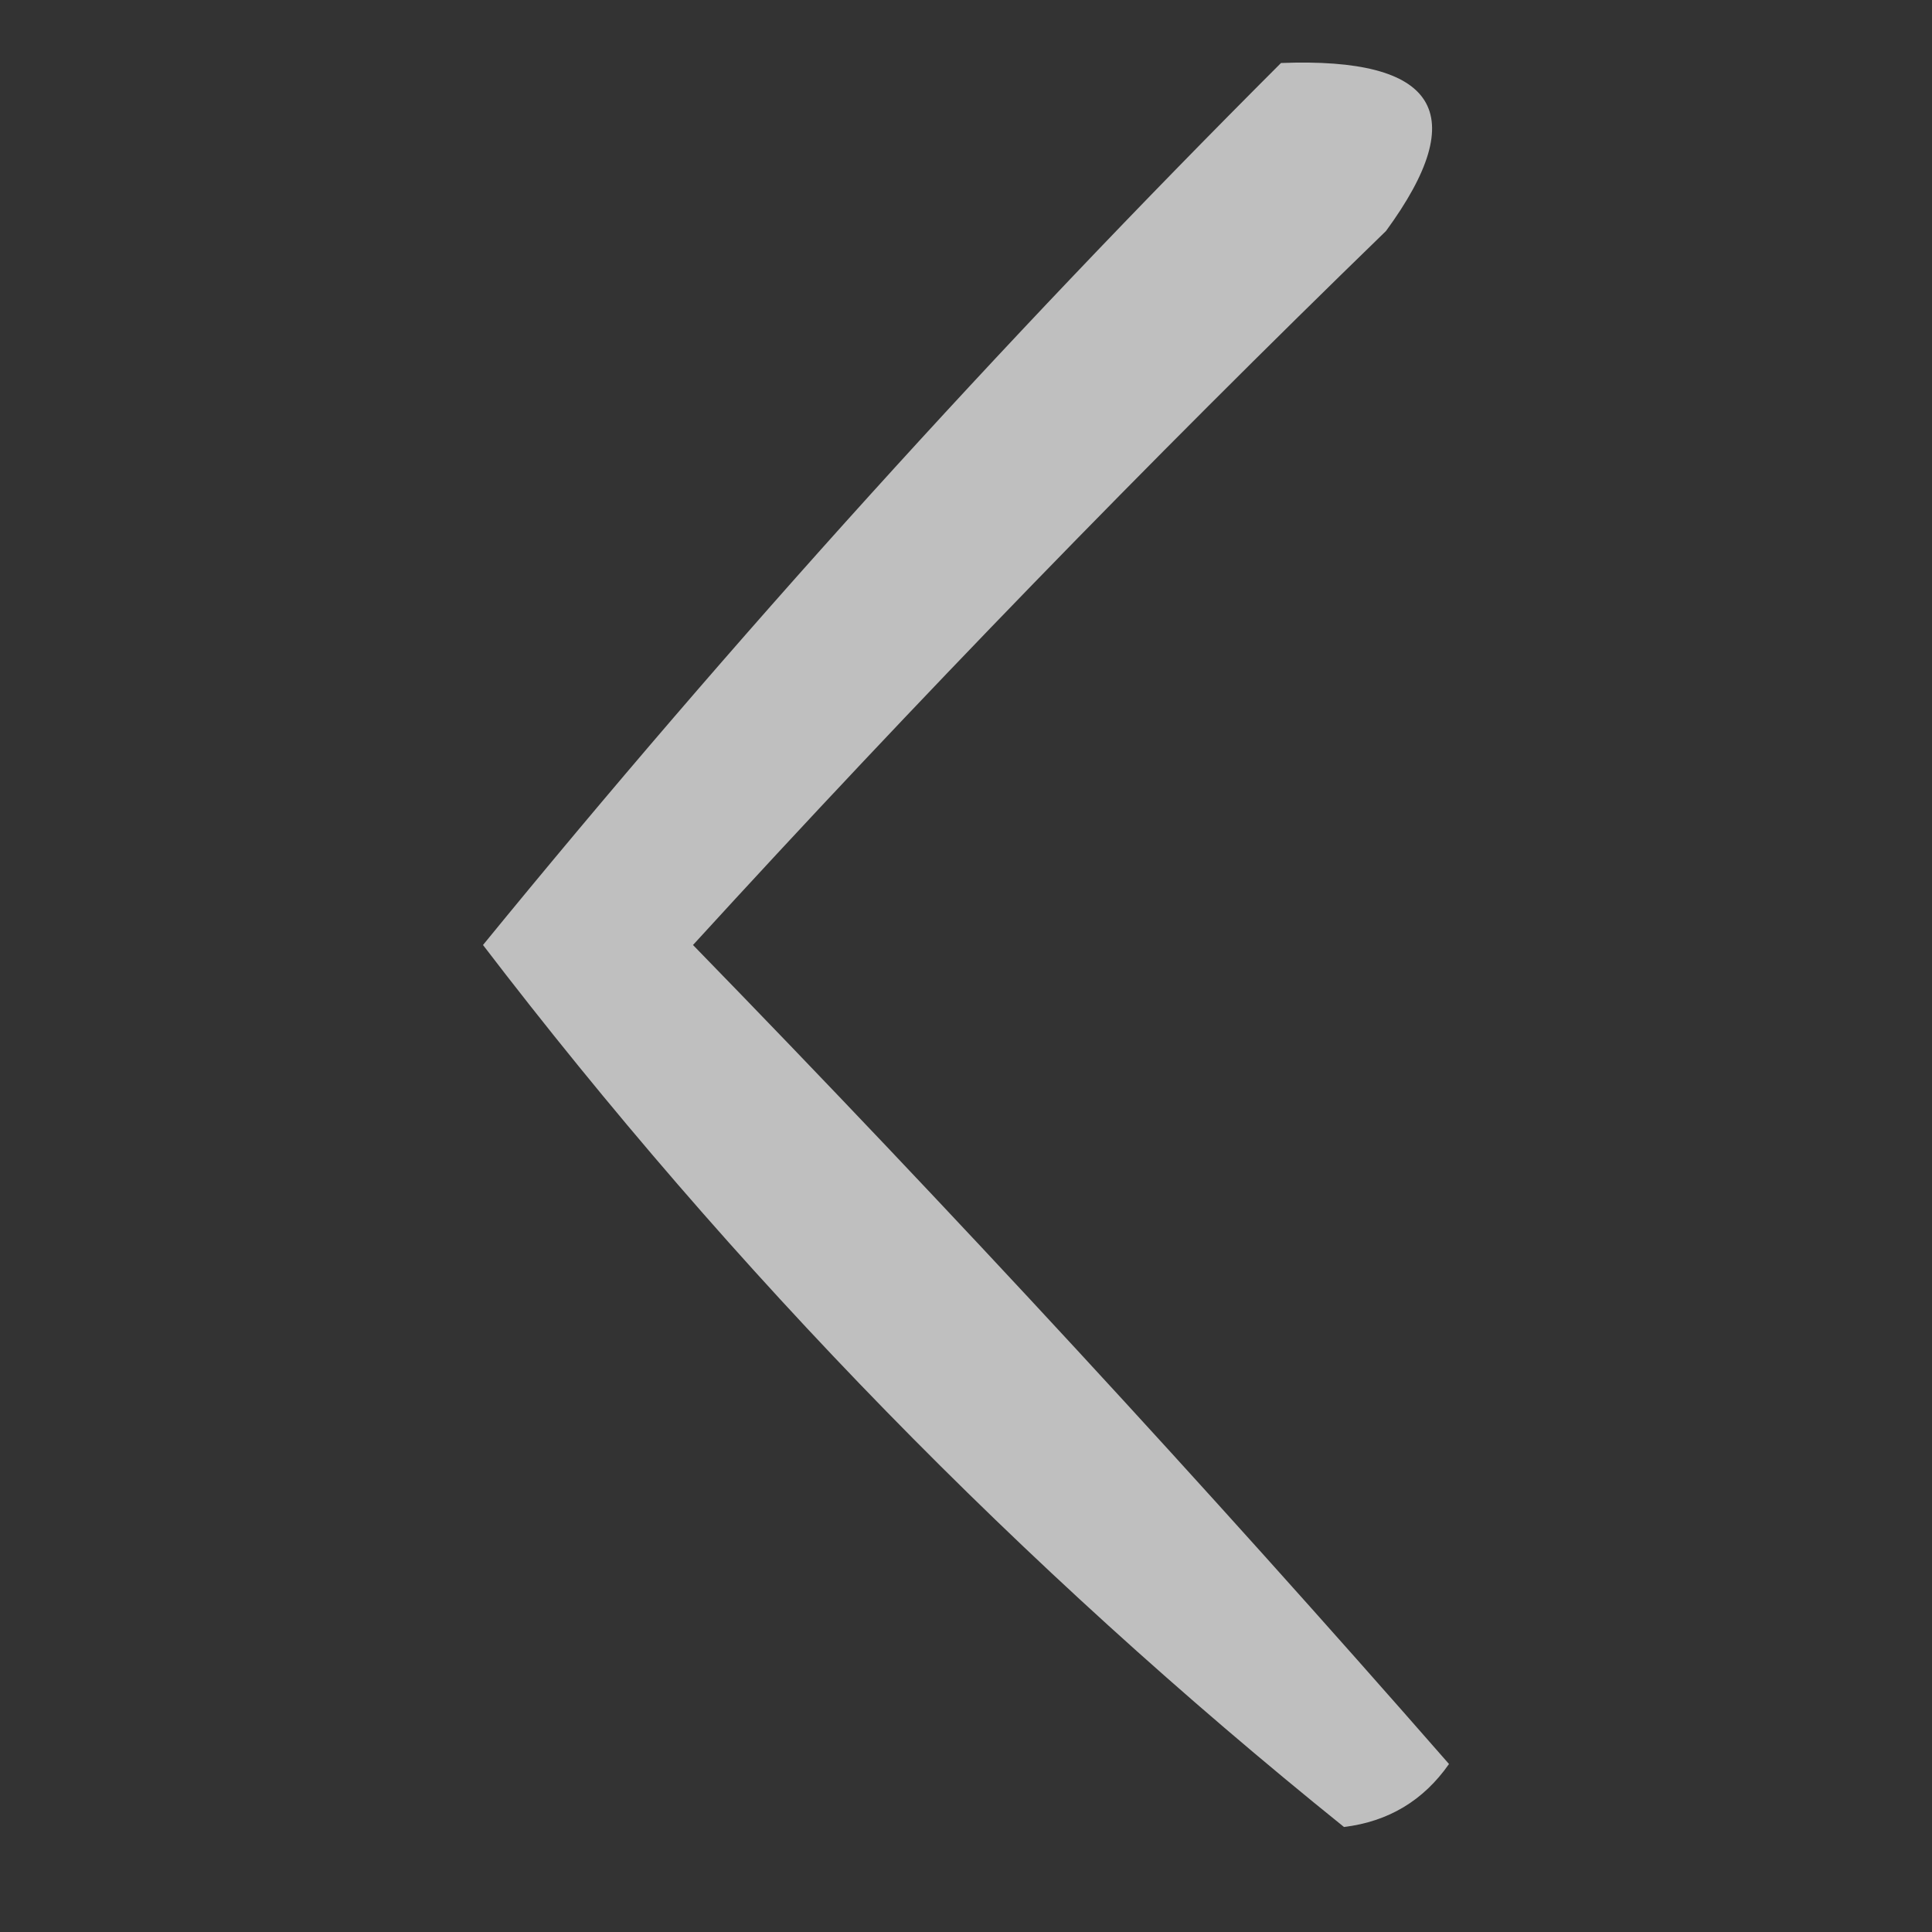 <?xml version="1.0" encoding="UTF-8"?>
<!DOCTYPE svg PUBLIC "-//W3C//DTD SVG 1.1//EN" "http://www.w3.org/Graphics/SVG/1.1/DTD/svg11.dtd">
<svg xmlns="http://www.w3.org/2000/svg" version="1.1" width="46px" height="46px" style="shape-rendering:geometricPrecision; text-rendering:geometricPrecision; image-rendering:optimizeQuality; fill-rule:evenodd; clip-rule:evenodd" xmlns:xlink="http://www.w3.org/1999/xlink">
<rect width="100%" height="100%" fill="#333333" stroke="none"/>
<g><path style="opacity:0.687" fill="#fefffe" d="M 30.5,1.5 C 34.223,1.358 35.056,2.691 33,5.5C 27.318,11.015 21.818,16.681 16.5,22.5C 22.684,28.85 28.684,35.35 34.5,42C 33.892,42.87 33.059,43.37 32,43.5C 24.298,37.299 17.465,30.299 11.5,22.5C 17.456,15.209 23.789,8.208 30.5,1.5 Z"/></g>
</svg>
